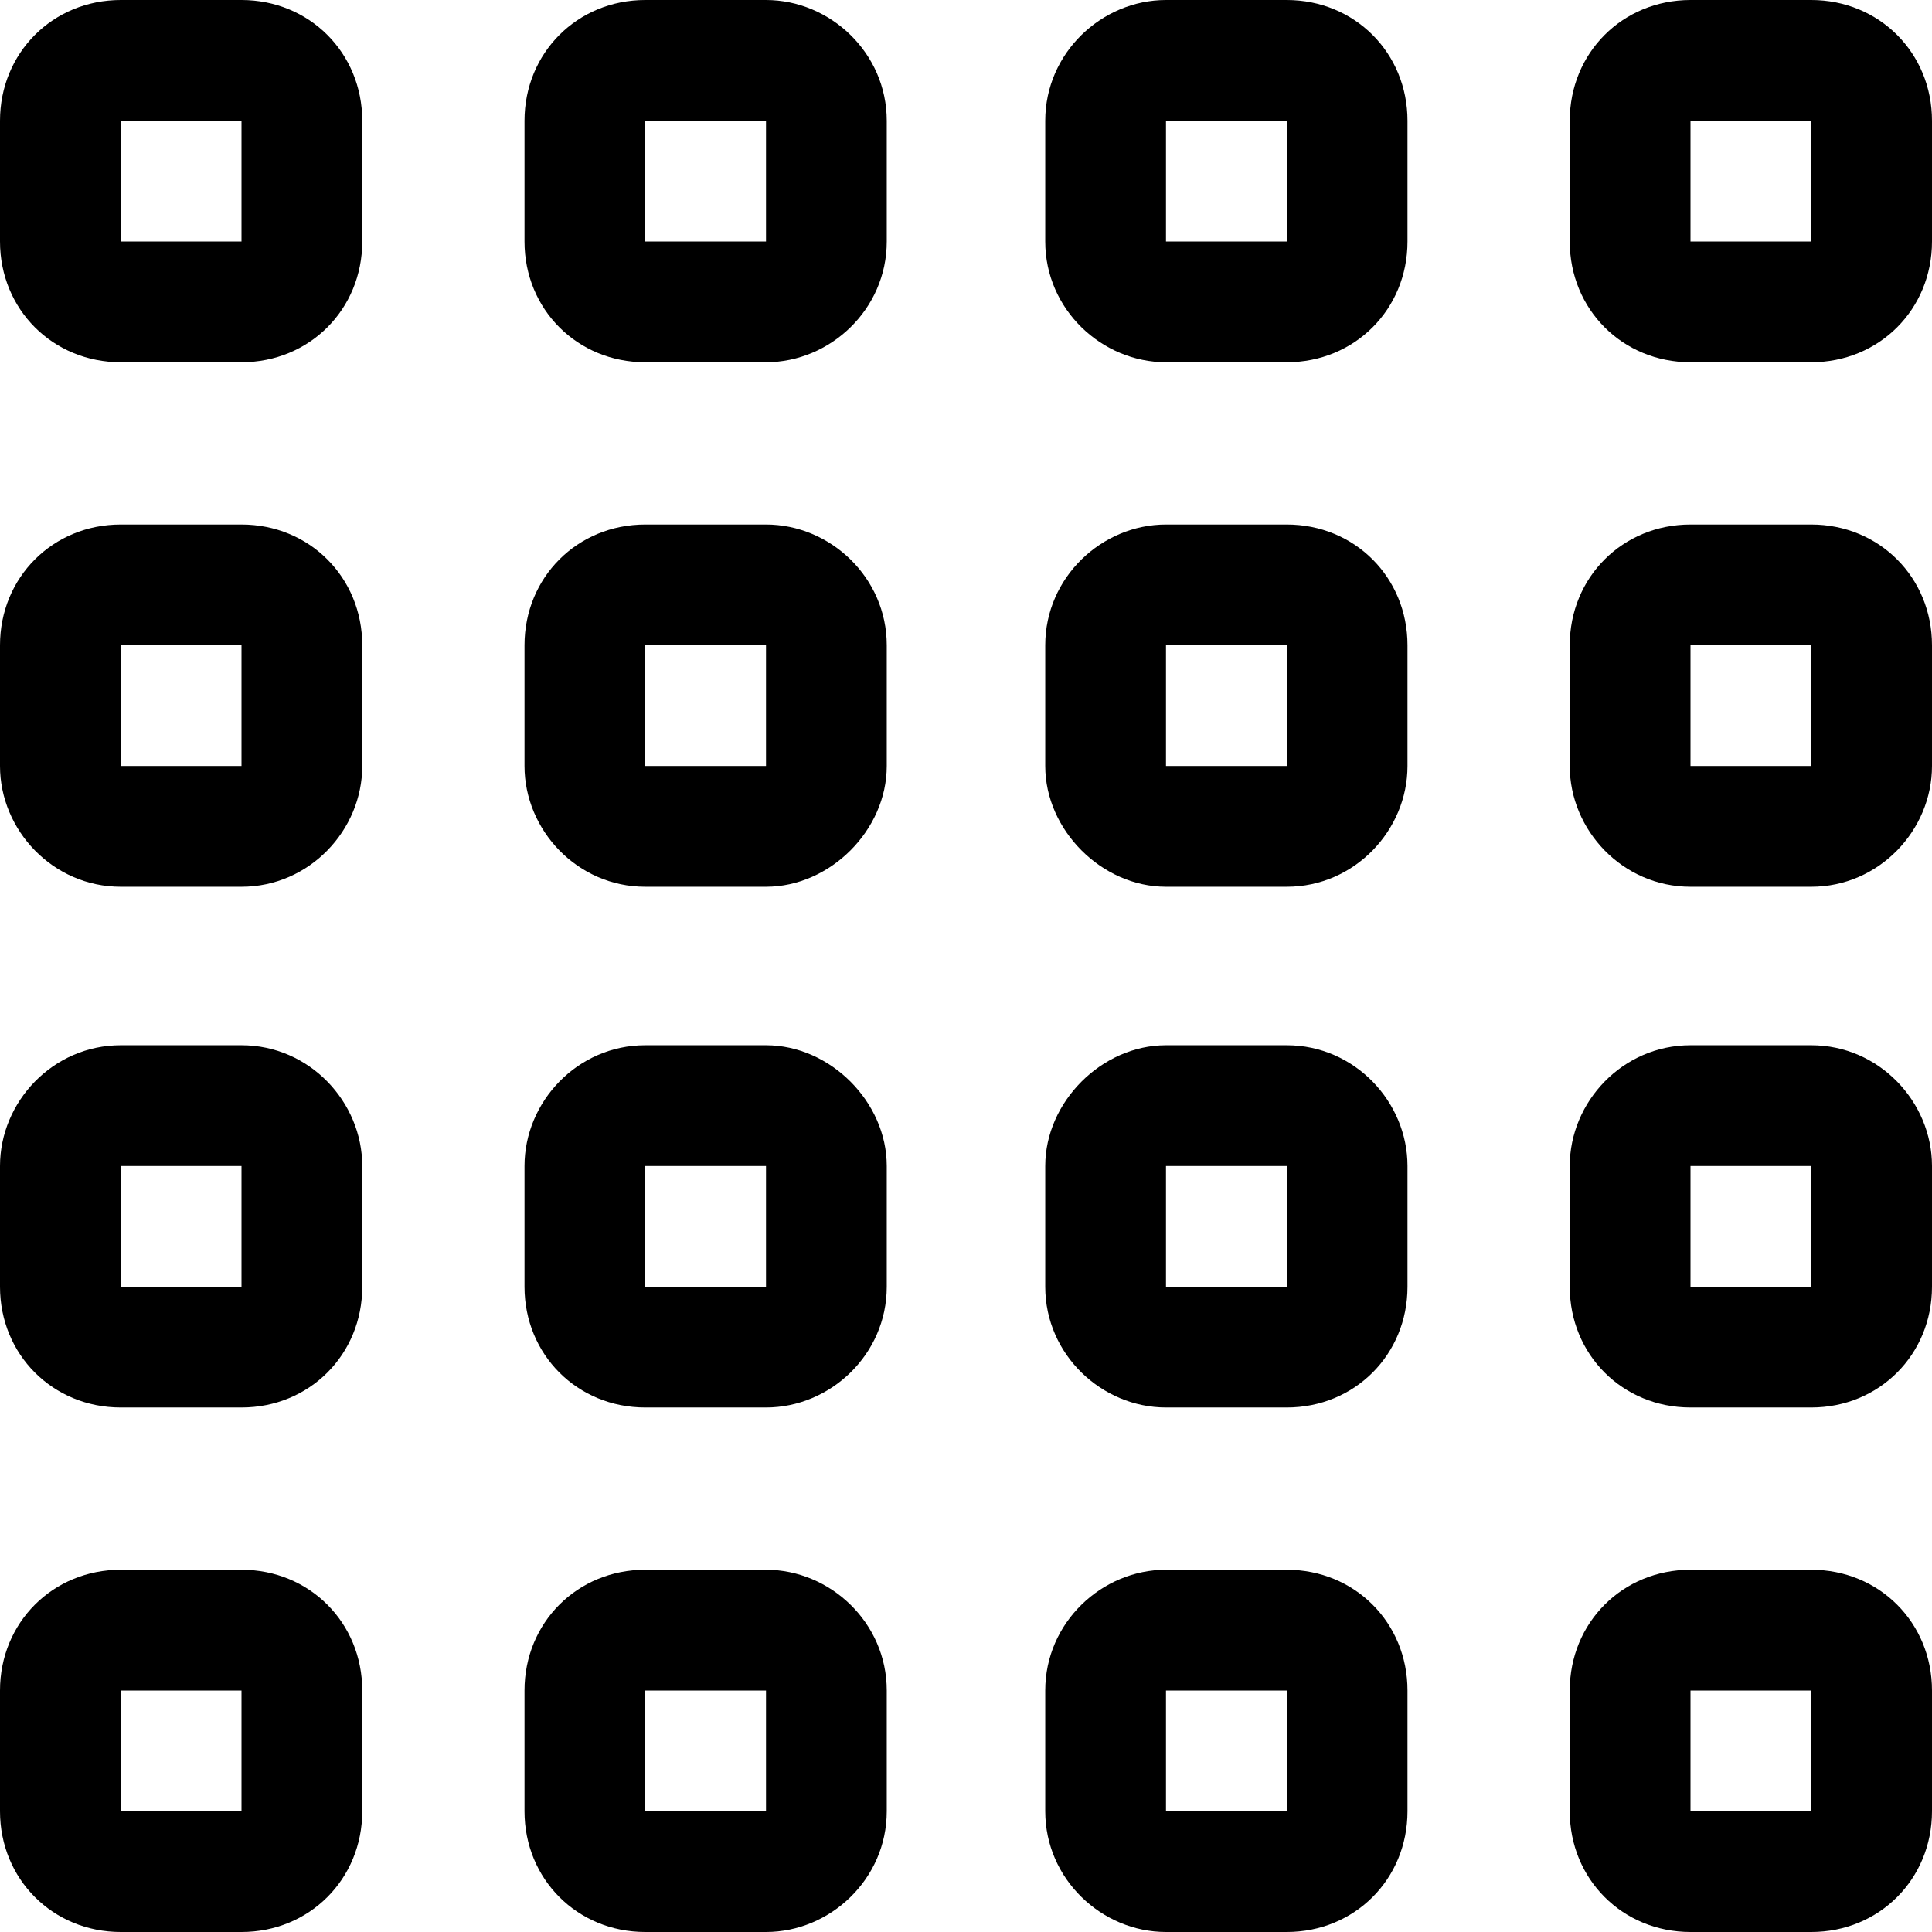 <svg xmlns="http://www.w3.org/2000/svg" viewBox="0 0 512 512"><!-- Font Awesome Pro 6.0.0-alpha1 by @fontawesome - https://fontawesome.com License - https://fontawesome.com/license (Commercial License) --><path d="M64 0H32C14 0 0 14 0 32V64C0 82 14 96 32 96H64C82 96 96 82 96 64V32C96 14 82 0 64 0ZM64 64H32V32H64V64ZM480 0H448C430 0 416 14 416 32V64C416 82 430 96 448 96H480C498 96 512 82 512 64V32C512 14 498 0 480 0ZM480 64H448V32H480V64ZM341 0H309C292 0 277 14 277 32V64C277 82 292 96 309 96H341C359 96 373 82 373 64V32C373 14 359 0 341 0ZM341 64H309V32H341V64ZM203 0H171C153 0 139 14 139 32V64C139 82 153 96 171 96H203C220 96 235 82 235 64V32C235 14 220 0 203 0ZM203 64H171V32H203V64ZM64 416H32C14 416 0 430 0 448V480C0 498 14 512 32 512H64C82 512 96 498 96 480V448C96 430 82 416 64 416ZM64 480H32V448H64V480ZM480 416H448C430 416 416 430 416 448V480C416 498 430 512 448 512H480C498 512 512 498 512 480V448C512 430 498 416 480 416ZM480 480H448V448H480V480ZM341 416H309C292 416 277 430 277 448V480C277 498 292 512 309 512H341C359 512 373 498 373 480V448C373 430 359 416 341 416ZM341 480H309V448H341V480ZM203 416H171C153 416 139 430 139 448V480C139 498 153 512 171 512H203C220 512 235 498 235 480V448C235 430 220 416 203 416ZM203 480H171V448H203V480ZM64 277H32C14 277 0 292 0 309V341C0 359 14 373 32 373H64C82 373 96 359 96 341V309C96 292 82 277 64 277ZM64 341H32V309H64V341ZM480 277H448C430 277 416 292 416 309V341C416 359 430 373 448 373H480C498 373 512 359 512 341V309C512 292 498 277 480 277ZM480 341H448V309H480V341ZM341 277H309C292 277 277 292 277 309V341C277 359 292 373 309 373H341C359 373 373 359 373 341V309C373 292 359 277 341 277ZM341 341H309V309H341V341ZM203 277H171C153 277 139 292 139 309V341C139 359 153 373 171 373H203C220 373 235 359 235 341V309C235 292 220 277 203 277ZM203 341H171V309H203V341ZM64 139H32C14 139 0 153 0 171V203C0 220 14 235 32 235H64C82 235 96 220 96 203V171C96 153 82 139 64 139ZM64 203H32V171H64V203ZM480 139H448C430 139 416 153 416 171V203C416 220 430 235 448 235H480C498 235 512 220 512 203V171C512 153 498 139 480 139ZM480 203H448V171H480V203ZM341 139H309C292 139 277 153 277 171V203C277 220 292 235 309 235H341C359 235 373 220 373 203V171C373 153 359 139 341 139ZM341 203H309V171H341V203ZM203 139H171C153 139 139 153 139 171V203C139 220 153 235 171 235H203C220 235 235 220 235 203V171C235 153 220 139 203 139ZM203 203H171V171H203V203Z"/></svg>